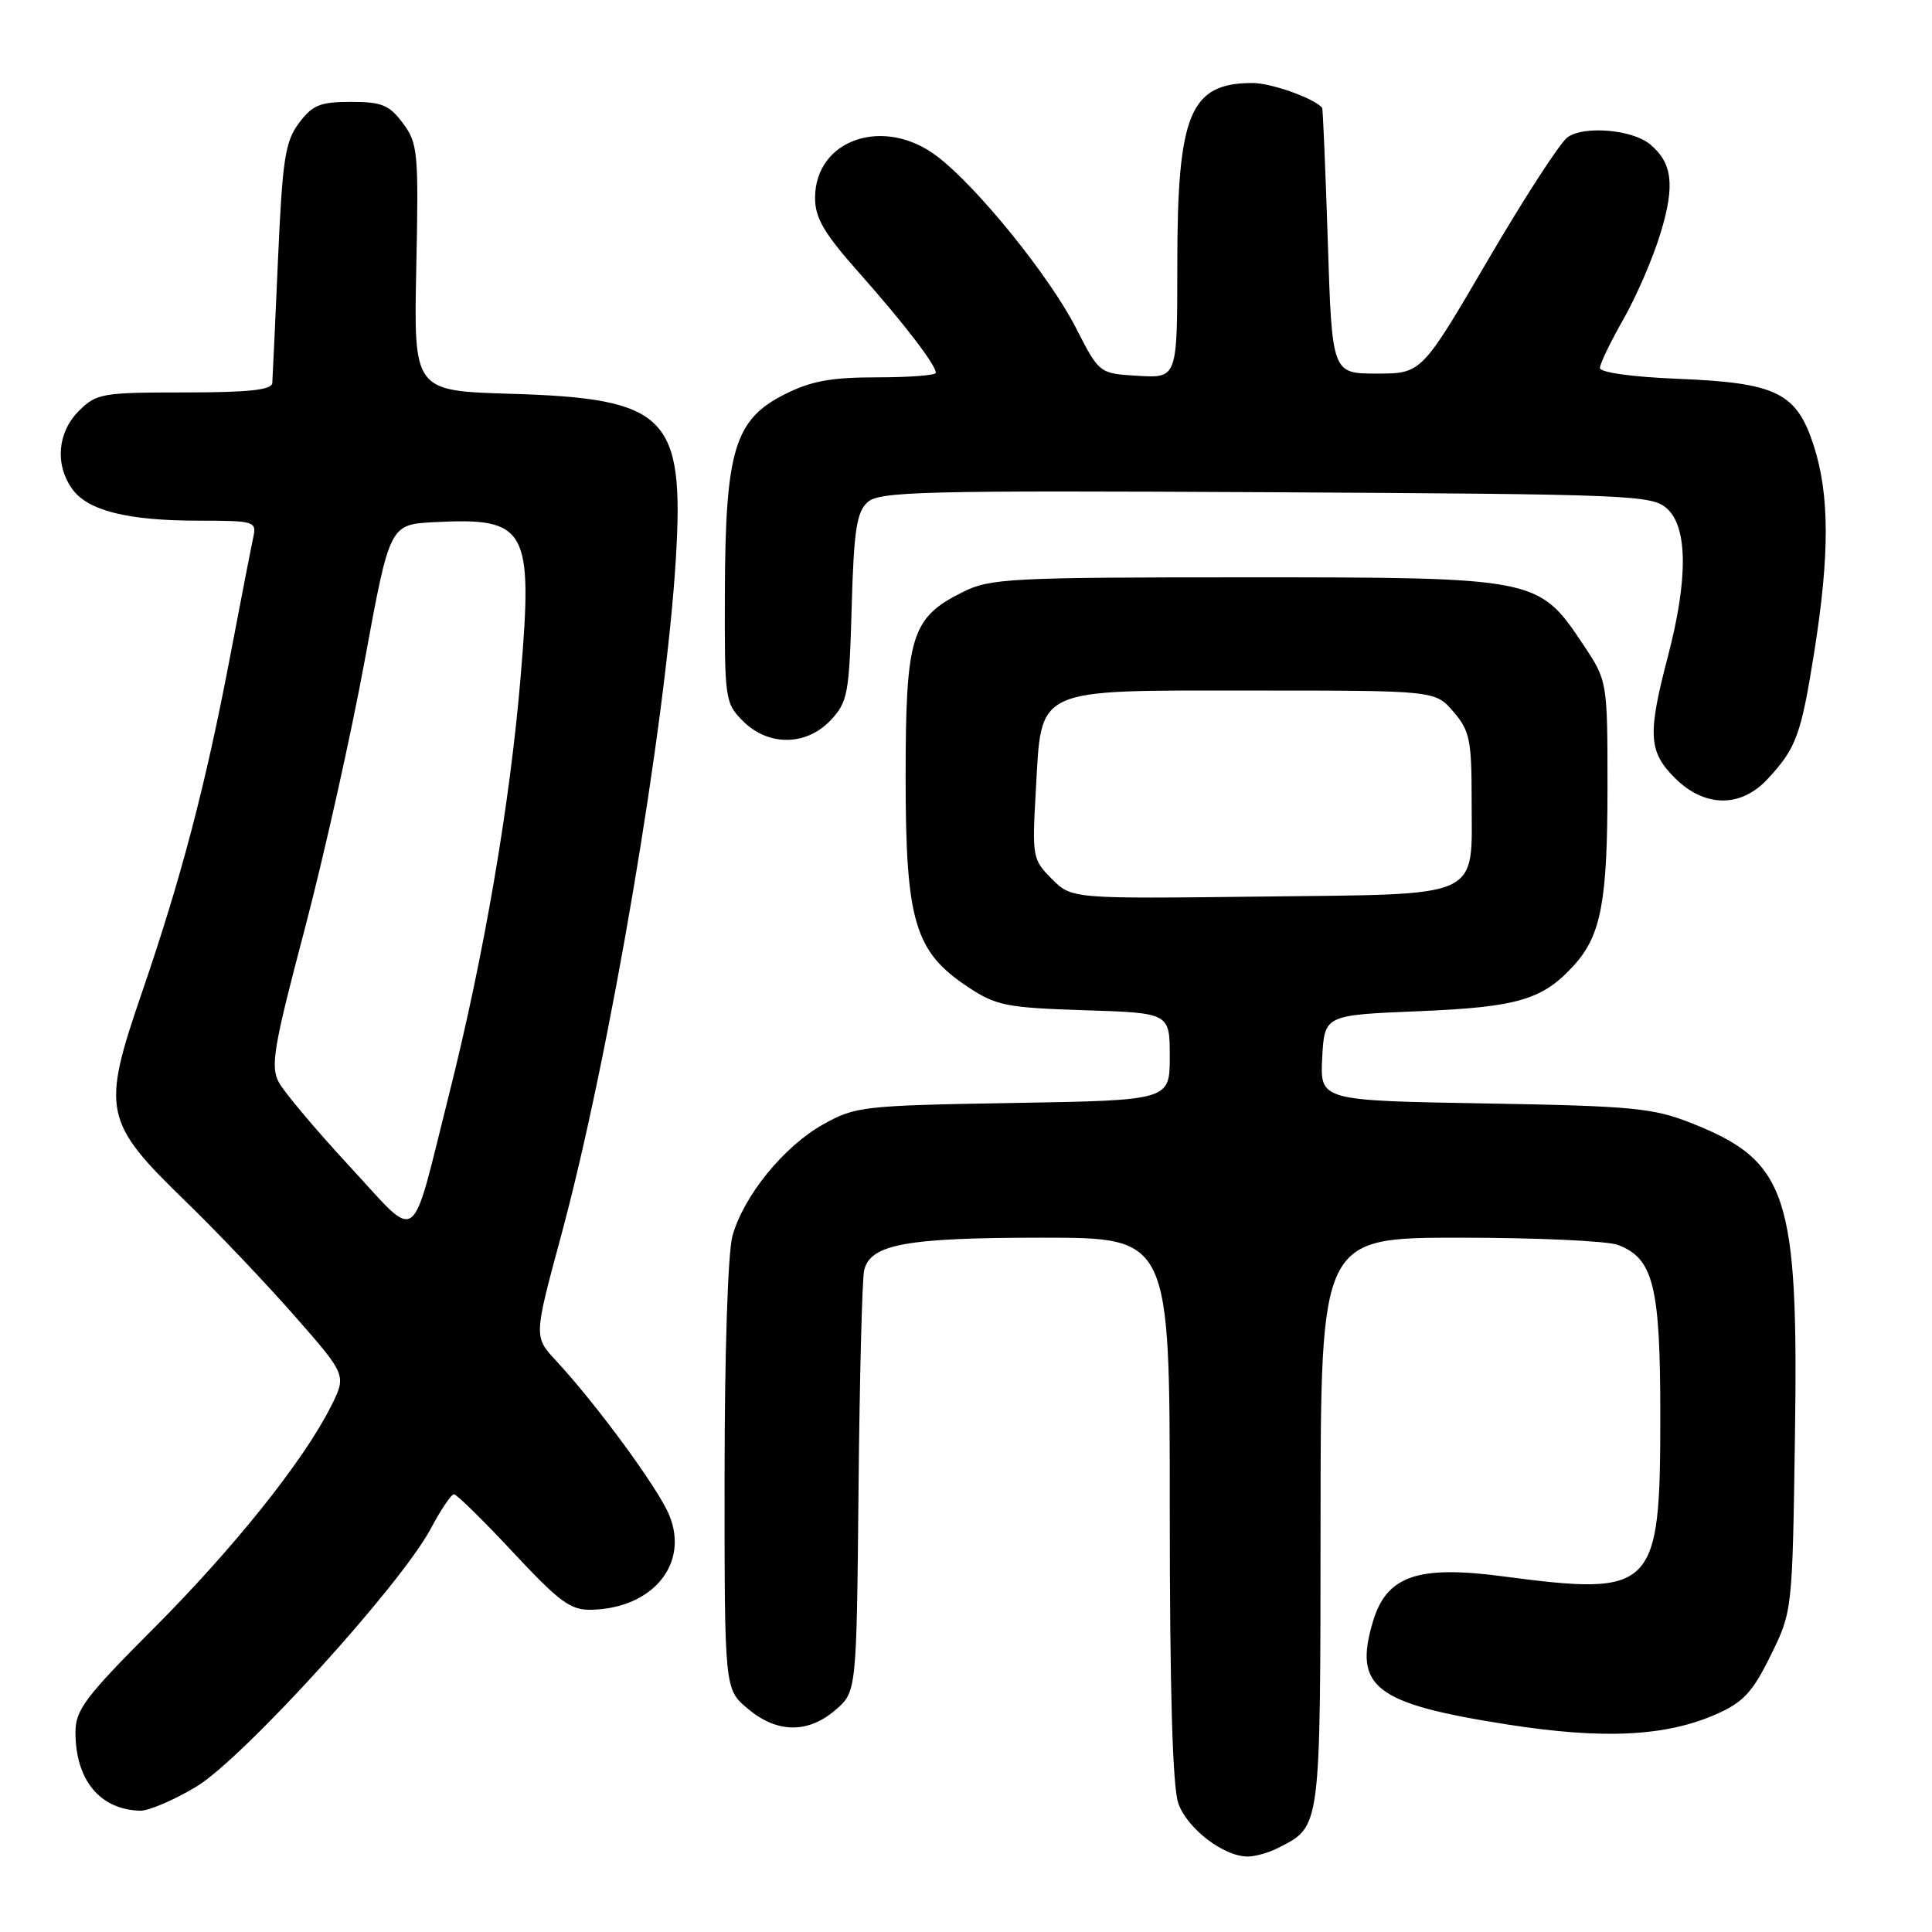 <?xml version="1.0" encoding="UTF-8" standalone="no"?>
<!DOCTYPE svg PUBLIC "-//W3C//DTD SVG 1.1//EN" "http://www.w3.org/Graphics/SVG/1.1/DTD/svg11.dtd" >
<svg xmlns="http://www.w3.org/2000/svg" xmlns:xlink="http://www.w3.org/1999/xlink" version="1.1" viewBox="0 0 256 256">
 <g >
 <path fill="currentColor"
d=" M 169.32 244.88 C 175.06 241.94 174.95 242.77 174.98 201.75 C 175.00 164.00 175.00 164.00 193.43 164.00 C 203.57 164.00 213.00 164.43 214.39 164.96 C 219.09 166.75 220.00 170.40 220.00 187.52 C 220.00 210.77 219.27 211.52 199.11 208.87 C 187.85 207.38 183.74 208.81 181.93 214.83 C 179.31 223.58 182.15 225.75 199.78 228.51 C 212.49 230.50 220.75 230.09 227.46 227.12 C 231.00 225.55 232.24 224.21 234.62 219.36 C 237.50 213.50 237.50 213.50 237.84 190.32 C 238.32 158.28 236.86 153.87 224.15 148.83 C 219.04 146.81 216.40 146.55 196.70 146.21 C 174.91 145.83 174.91 145.83 175.20 140.16 C 175.50 134.50 175.50 134.50 188.00 133.99 C 201.19 133.44 204.44 132.47 208.61 127.85 C 212.15 123.92 213.00 119.38 213.00 104.46 C 213.00 90.23 213.00 90.23 209.75 85.36 C 203.86 76.54 203.64 76.50 165.00 76.50 C 133.98 76.50 131.21 76.64 127.63 78.42 C 120.74 81.84 120.01 84.19 120.00 102.93 C 120.00 122.11 121.19 126.11 128.30 130.81 C 131.98 133.25 133.38 133.53 143.67 133.86 C 155.00 134.22 155.00 134.22 155.00 140.01 C 155.00 145.80 155.00 145.80 134.25 146.15 C 114.31 146.49 113.33 146.60 109.05 149.00 C 103.85 151.92 98.52 158.48 97.05 163.78 C 96.45 165.93 96.01 179.35 96.01 195.66 C 96.00 223.82 96.00 223.82 99.08 226.41 C 102.94 229.66 107.04 229.73 110.69 226.59 C 113.50 224.18 113.50 224.18 113.76 197.34 C 113.90 182.58 114.24 169.53 114.50 168.35 C 115.29 164.87 120.00 164.00 138.15 164.00 C 155.00 164.00 155.00 164.00 155.00 199.85 C 155.00 223.93 155.37 236.77 156.13 238.94 C 157.30 242.29 162.12 245.99 165.32 246.00 C 166.31 246.00 168.11 245.50 169.32 244.88 Z  M 26.00 236.75 C 32.19 233.03 53.14 209.98 57.08 202.55 C 58.41 200.05 59.79 198.00 60.15 198.00 C 60.51 198.00 64.04 201.46 67.99 205.70 C 74.22 212.36 75.61 213.38 78.44 213.30 C 86.55 213.07 91.35 207.17 88.66 200.72 C 87.16 197.14 79.09 186.14 73.69 180.31 C 70.73 177.13 70.73 177.13 74.33 163.81 C 80.77 140.04 88.25 95.91 89.56 73.94 C 90.68 55.11 88.35 52.79 67.66 52.18 C 54.82 51.79 54.82 51.79 55.16 35.47 C 55.48 20.15 55.37 18.98 53.39 16.33 C 51.59 13.91 50.59 13.50 46.50 13.50 C 42.42 13.50 41.41 13.91 39.61 16.31 C 37.78 18.77 37.43 21.07 36.84 34.31 C 36.47 42.67 36.13 50.06 36.08 50.75 C 36.02 51.67 32.98 52.00 24.45 52.00 C 13.53 52.00 12.78 52.13 10.45 54.45 C 7.63 57.27 7.26 61.49 9.53 64.74 C 11.57 67.65 16.84 68.99 26.27 68.99 C 33.80 69.00 34.02 69.07 33.55 71.25 C 33.28 72.49 31.90 79.58 30.49 87.00 C 27.23 104.10 24.03 116.31 18.77 131.62 C 13.43 147.17 13.74 148.65 24.58 159.17 C 28.74 163.20 35.24 170.04 39.03 174.36 C 45.93 182.22 45.93 182.22 43.85 186.36 C 40.26 193.53 30.99 205.13 20.31 215.82 C 11.30 224.85 10.00 226.58 10.00 229.53 C 10.00 235.85 13.21 239.76 18.54 239.93 C 19.67 239.97 23.02 238.54 26.00 236.75 Z  M 234.19 103.25 C 238.01 99.15 238.64 97.44 240.40 86.38 C 242.45 73.45 242.43 65.55 240.33 59.05 C 238.05 52.01 235.42 50.72 222.25 50.19 C 216.26 49.95 212.00 49.35 212.00 48.76 C 212.00 48.20 213.40 45.30 215.11 42.30 C 216.82 39.31 219.05 34.15 220.05 30.83 C 221.96 24.54 221.60 21.57 218.64 19.12 C 216.28 17.15 209.80 16.62 207.68 18.21 C 206.68 18.96 201.92 26.31 197.11 34.54 C 188.36 49.50 188.36 49.50 182.43 49.50 C 176.50 49.50 176.50 49.50 175.94 32.00 C 175.63 22.38 175.29 14.40 175.19 14.28 C 174.13 13.02 168.44 11.00 165.98 11.00 C 157.68 11.00 156.00 15.04 156.00 35.02 C 156.00 50.10 156.00 50.10 150.83 49.80 C 145.66 49.50 145.66 49.50 142.58 43.47 C 139.09 36.64 129.58 24.86 124.22 20.75 C 117.17 15.33 108.00 18.43 108.00 26.24 C 108.00 28.89 109.20 30.93 113.83 36.14 C 119.80 42.87 124.00 48.35 124.00 49.40 C 124.00 49.73 120.50 50.00 116.21 50.00 C 110.12 50.00 107.45 50.49 103.97 52.25 C 97.35 55.59 96.12 59.64 96.05 78.30 C 96.00 92.71 96.06 93.15 98.45 95.55 C 101.82 98.91 106.84 98.86 110.08 95.42 C 112.32 93.03 112.53 91.94 112.85 80.48 C 113.14 70.26 113.51 67.85 114.96 66.54 C 116.53 65.12 122.25 64.98 167.75 65.22 C 216.33 65.49 218.89 65.59 220.90 67.40 C 223.64 69.89 223.68 76.79 221.00 87.00 C 218.30 97.30 218.43 99.59 221.92 103.08 C 225.85 107.00 230.63 107.07 234.19 103.25 Z  M 139.37 116.46 C 136.82 113.91 136.75 113.53 137.25 104.81 C 138.04 90.90 136.73 91.50 166.12 91.50 C 190.17 91.50 190.17 91.50 192.59 94.31 C 194.74 96.81 195.00 98.05 195.00 105.86 C 195.00 119.30 196.85 118.44 167.09 118.80 C 142.01 119.10 142.01 119.10 139.37 116.46 Z  M 46.31 154.53 C 41.88 149.75 37.67 144.74 36.95 143.42 C 35.82 141.30 36.24 138.78 40.34 123.25 C 42.91 113.49 46.51 97.40 48.33 87.50 C 51.64 69.50 51.64 69.50 57.53 69.19 C 69.85 68.55 70.64 69.96 68.99 89.64 C 67.58 106.50 64.14 126.58 59.52 144.94 C 54.29 165.70 55.71 164.67 46.31 154.53 Z "/>
</g>
</svg>